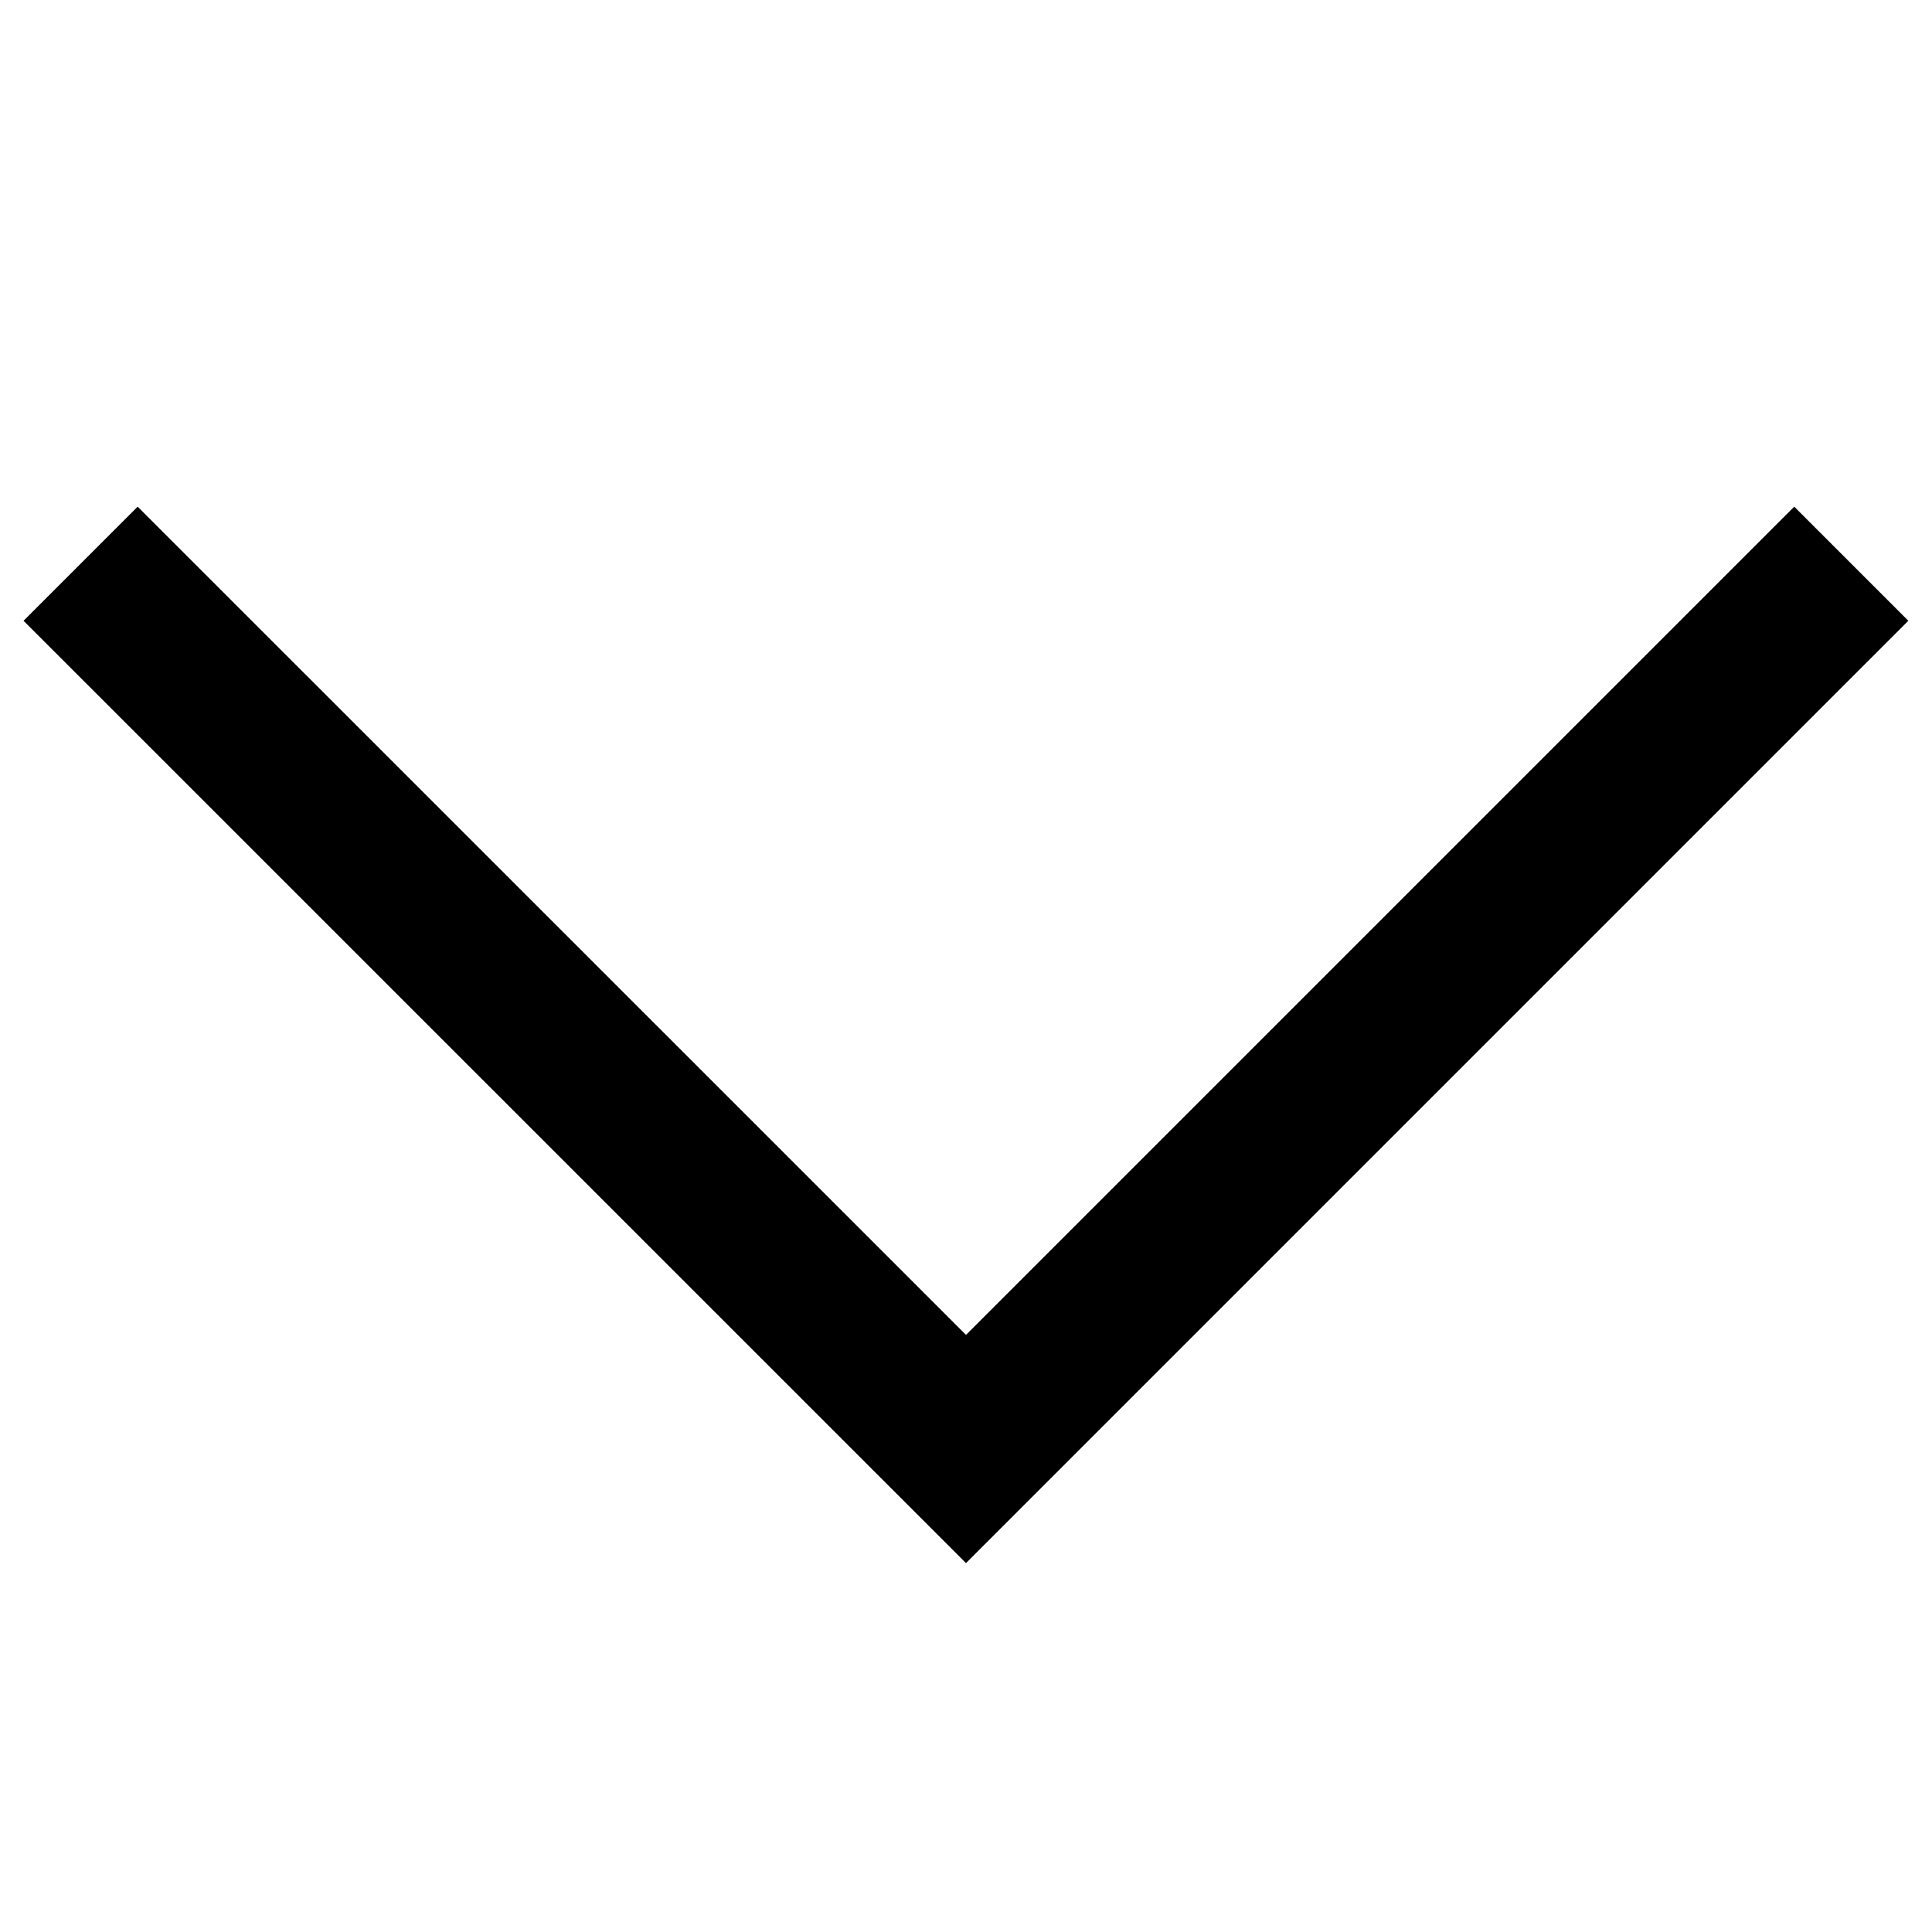 <?xml version="1.0" encoding="utf-8"?>
<!-- Generator: Adobe Illustrator 19.1.0, SVG Export Plug-In . SVG Version: 6.00 Build 0)  -->
<svg version="1.1" id="Layer_1" xmlns="http://www.w3.org/2000/svg" xmlns:xlink="http://www.w3.org/1999/xlink" x="0px"
	y="0px" width="16px" height="16px" viewBox="0 0 16 16" style="enable-background:new 0 0 16 16;"
	xml:space="preserve">
	<g>
		<path d="M8,11.055l6.859-6.859l0.945,0.945L8,12.945L0.195,5.141l0.945-0.945L8,11.055z" />
	</g>
</svg>
